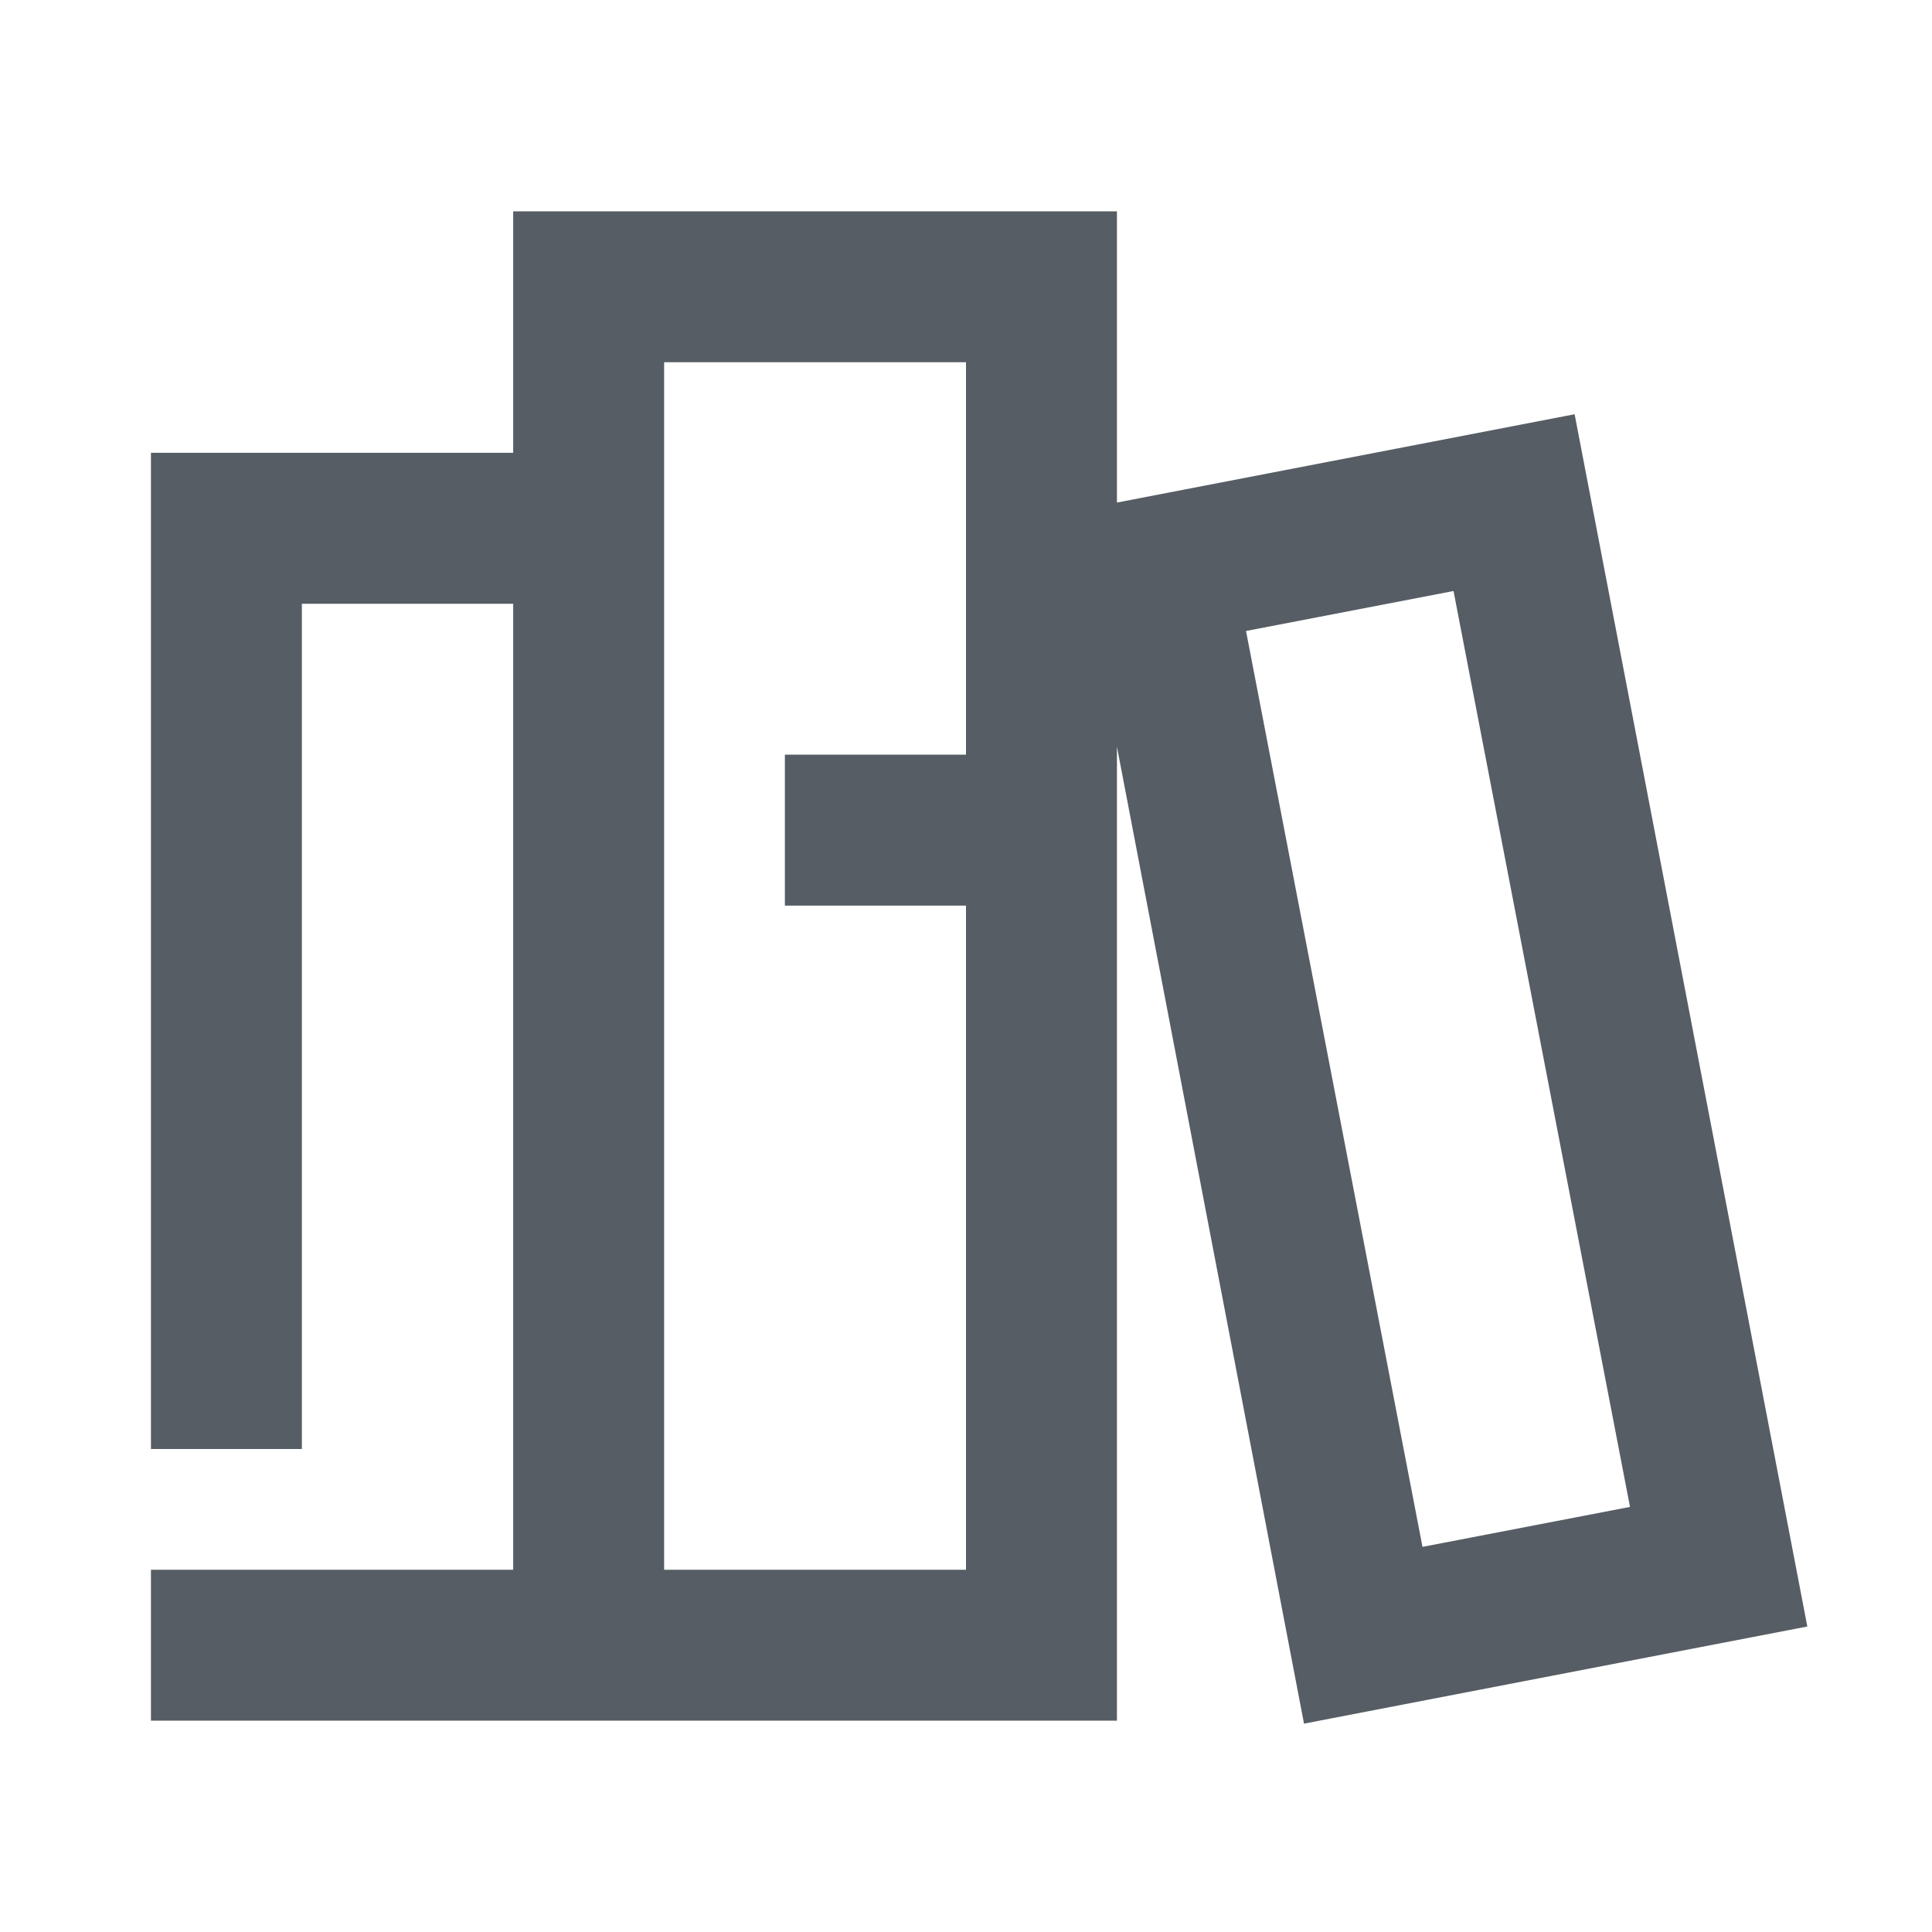 <?xml version="1.0" standalone="no"?><!DOCTYPE svg PUBLIC "-//W3C//DTD SVG 1.1//EN" "http://www.w3.org/Graphics/SVG/1.1/DTD/svg11.dtd"><svg t="1591695103197" class="icon" viewBox="0 0 1024 1024" version="1.1" xmlns="http://www.w3.org/2000/svg" p-id="3158" xmlns:xlink="http://www.w3.org/1999/xlink" width="200" height="200"><defs><style type="text/css"></style></defs><path d="M834.592 219.552L592 266.368V112H272v128H80v528h80V320h112v512H80v80h512V395.776l99.152 517.792L957.92 862.08l-123.344-642.544zM512 400h-96v80h96v352H352V243.296v-10.992V192h160v208z m148.416-65.568l109.984-21.184 93.536 485.44-109.984 21.184-93.536-485.44z" fill="#565D64" p-id="3159"></path></svg>